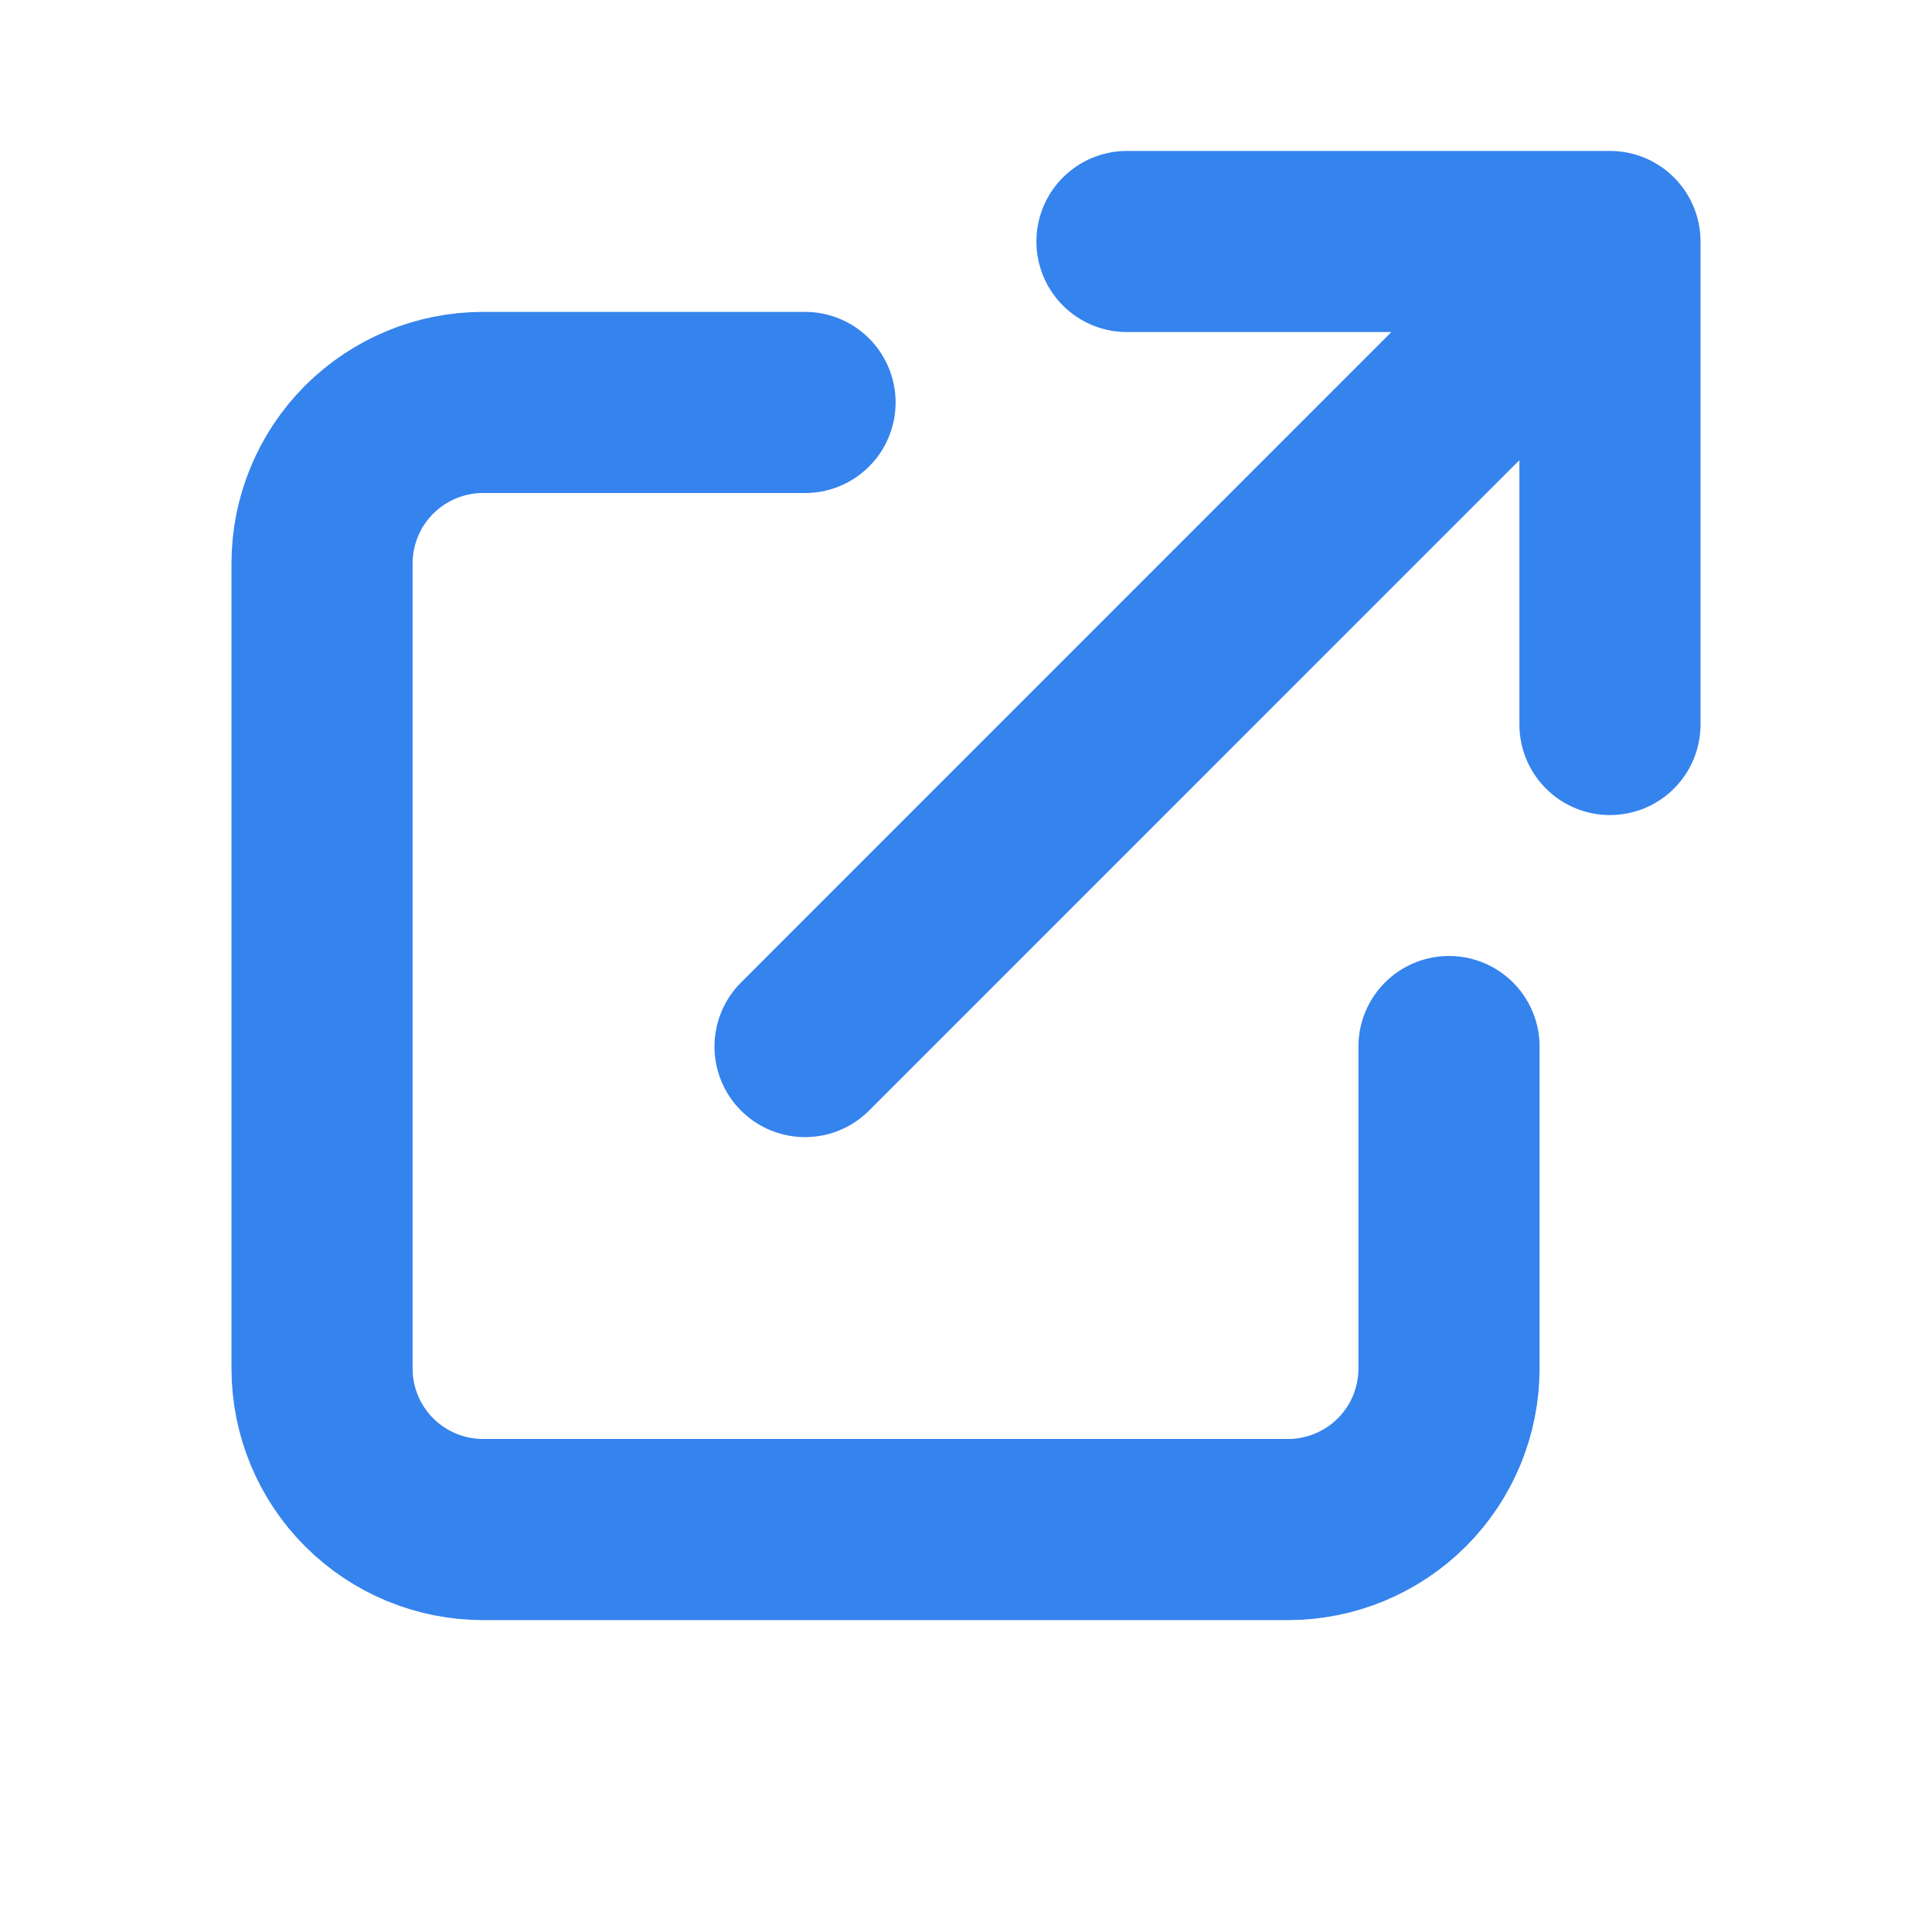 <svg width="16" height="16" viewBox="0 0 16 16" fill="none" xmlns="http://www.w3.org/2000/svg">
<g id="Icon/external-link">
<path id="Vector" d="M6.667 3.333H4C3.646 3.333 3.307 3.474 3.057 3.724C2.807 3.974 2.667 4.313 2.667 4.667V11.333C2.667 11.687 2.807 12.026 3.057 12.276C3.307 12.526 3.646 12.667 4 12.667H10.667C11.02 12.667 11.36 12.526 11.61 12.276C11.86 12.026 12 11.687 12 11.333V8.667M9.333 2H13.333M13.333 2V6M13.333 2L6.667 8.667" stroke="#3583ED" stroke-width="1.5" stroke-linecap="round" stroke-linejoin="round"/>
</g>
</svg>
